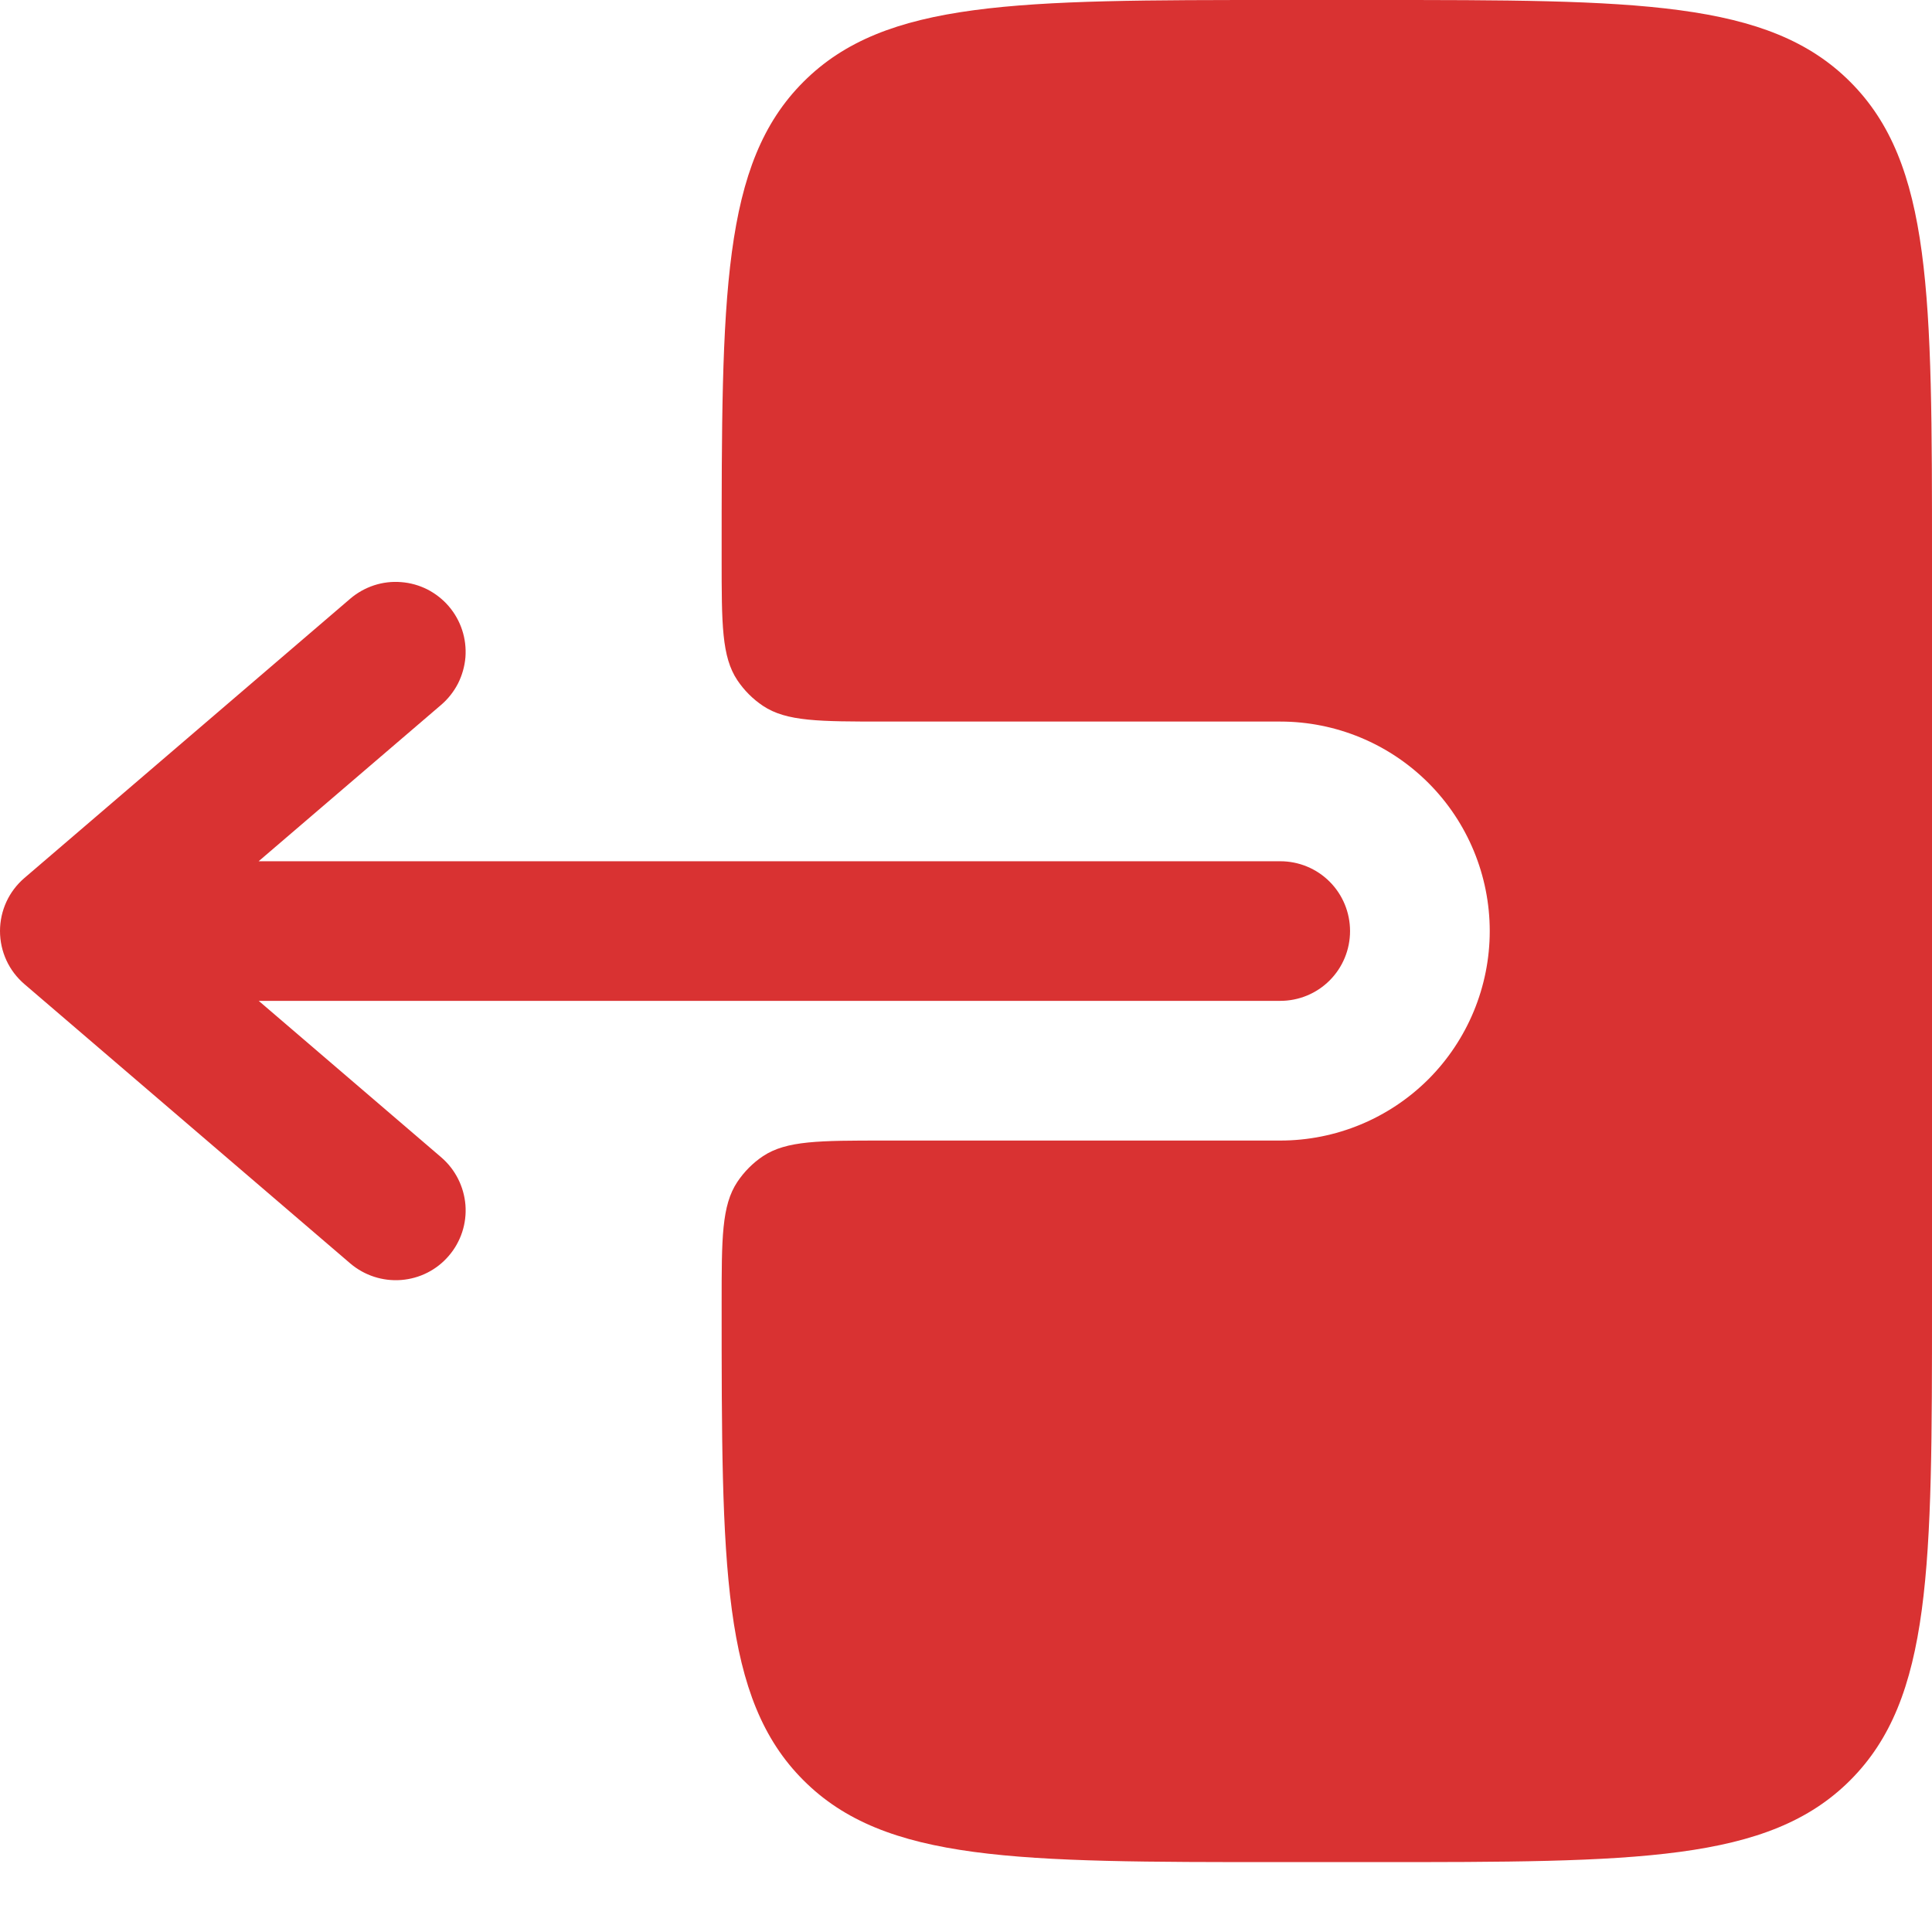 <svg width="23" height="23" viewBox="0 0 23 23" fill="none" xmlns="http://www.w3.org/2000/svg">
<path fill-rule="evenodd" clip-rule="evenodd" d="M16.072 11.084C16.072 10.864 15.985 10.652 15.829 10.496C15.673 10.34 15.462 10.253 15.241 10.253H3.079L5.252 8.391C5.335 8.32 5.403 8.233 5.453 8.136C5.502 8.038 5.532 7.932 5.541 7.823C5.549 7.714 5.536 7.605 5.502 7.501C5.468 7.397 5.414 7.301 5.343 7.218C5.272 7.135 5.185 7.067 5.088 7.017C4.991 6.968 4.884 6.938 4.776 6.93C4.667 6.921 4.557 6.934 4.453 6.968C4.35 7.002 4.253 7.056 4.17 7.127L0.291 10.452C0.2 10.53 0.126 10.627 0.076 10.736C0.026 10.845 0 10.964 0 11.084C0 11.204 0.026 11.323 0.076 11.432C0.126 11.541 0.2 11.638 0.291 11.716L4.17 15.041C4.338 15.184 4.556 15.255 4.776 15.238C4.996 15.221 5.2 15.118 5.343 14.95C5.487 14.783 5.558 14.565 5.541 14.345C5.523 14.125 5.42 13.921 5.252 13.777L3.08 11.915H15.241C15.462 11.915 15.673 11.828 15.829 11.672C15.985 11.516 16.072 11.305 16.072 11.084Z" fill="#D93232"/>
<path d="M8.591 6.65C8.591 7.428 8.591 7.818 8.778 8.098C8.859 8.219 8.962 8.322 9.083 8.403C9.363 8.59 9.752 8.59 10.53 8.59H15.241C15.903 8.59 16.537 8.853 17.005 9.321C17.472 9.788 17.735 10.423 17.735 11.084C17.735 11.745 17.472 12.38 17.005 12.848C16.537 13.315 15.903 13.578 15.241 13.578H10.53C9.752 13.578 9.363 13.578 9.083 13.764C8.962 13.845 8.859 13.949 8.778 14.07C8.591 14.351 8.591 14.739 8.591 15.518C8.591 18.652 8.591 20.221 9.565 21.194C10.538 22.168 12.106 22.168 15.24 22.168H16.349C19.485 22.168 21.052 22.168 22.026 21.194C23 20.221 23 18.652 23 15.518V6.65C23 3.516 23 1.947 22.026 0.974C21.052 -6.60659e-08 19.484 0 16.35 0H15.241C12.106 0 10.538 -6.60659e-08 9.565 0.974C8.591 1.947 8.591 3.516 8.591 6.65Z" fill="#D93232"/>
</svg>
